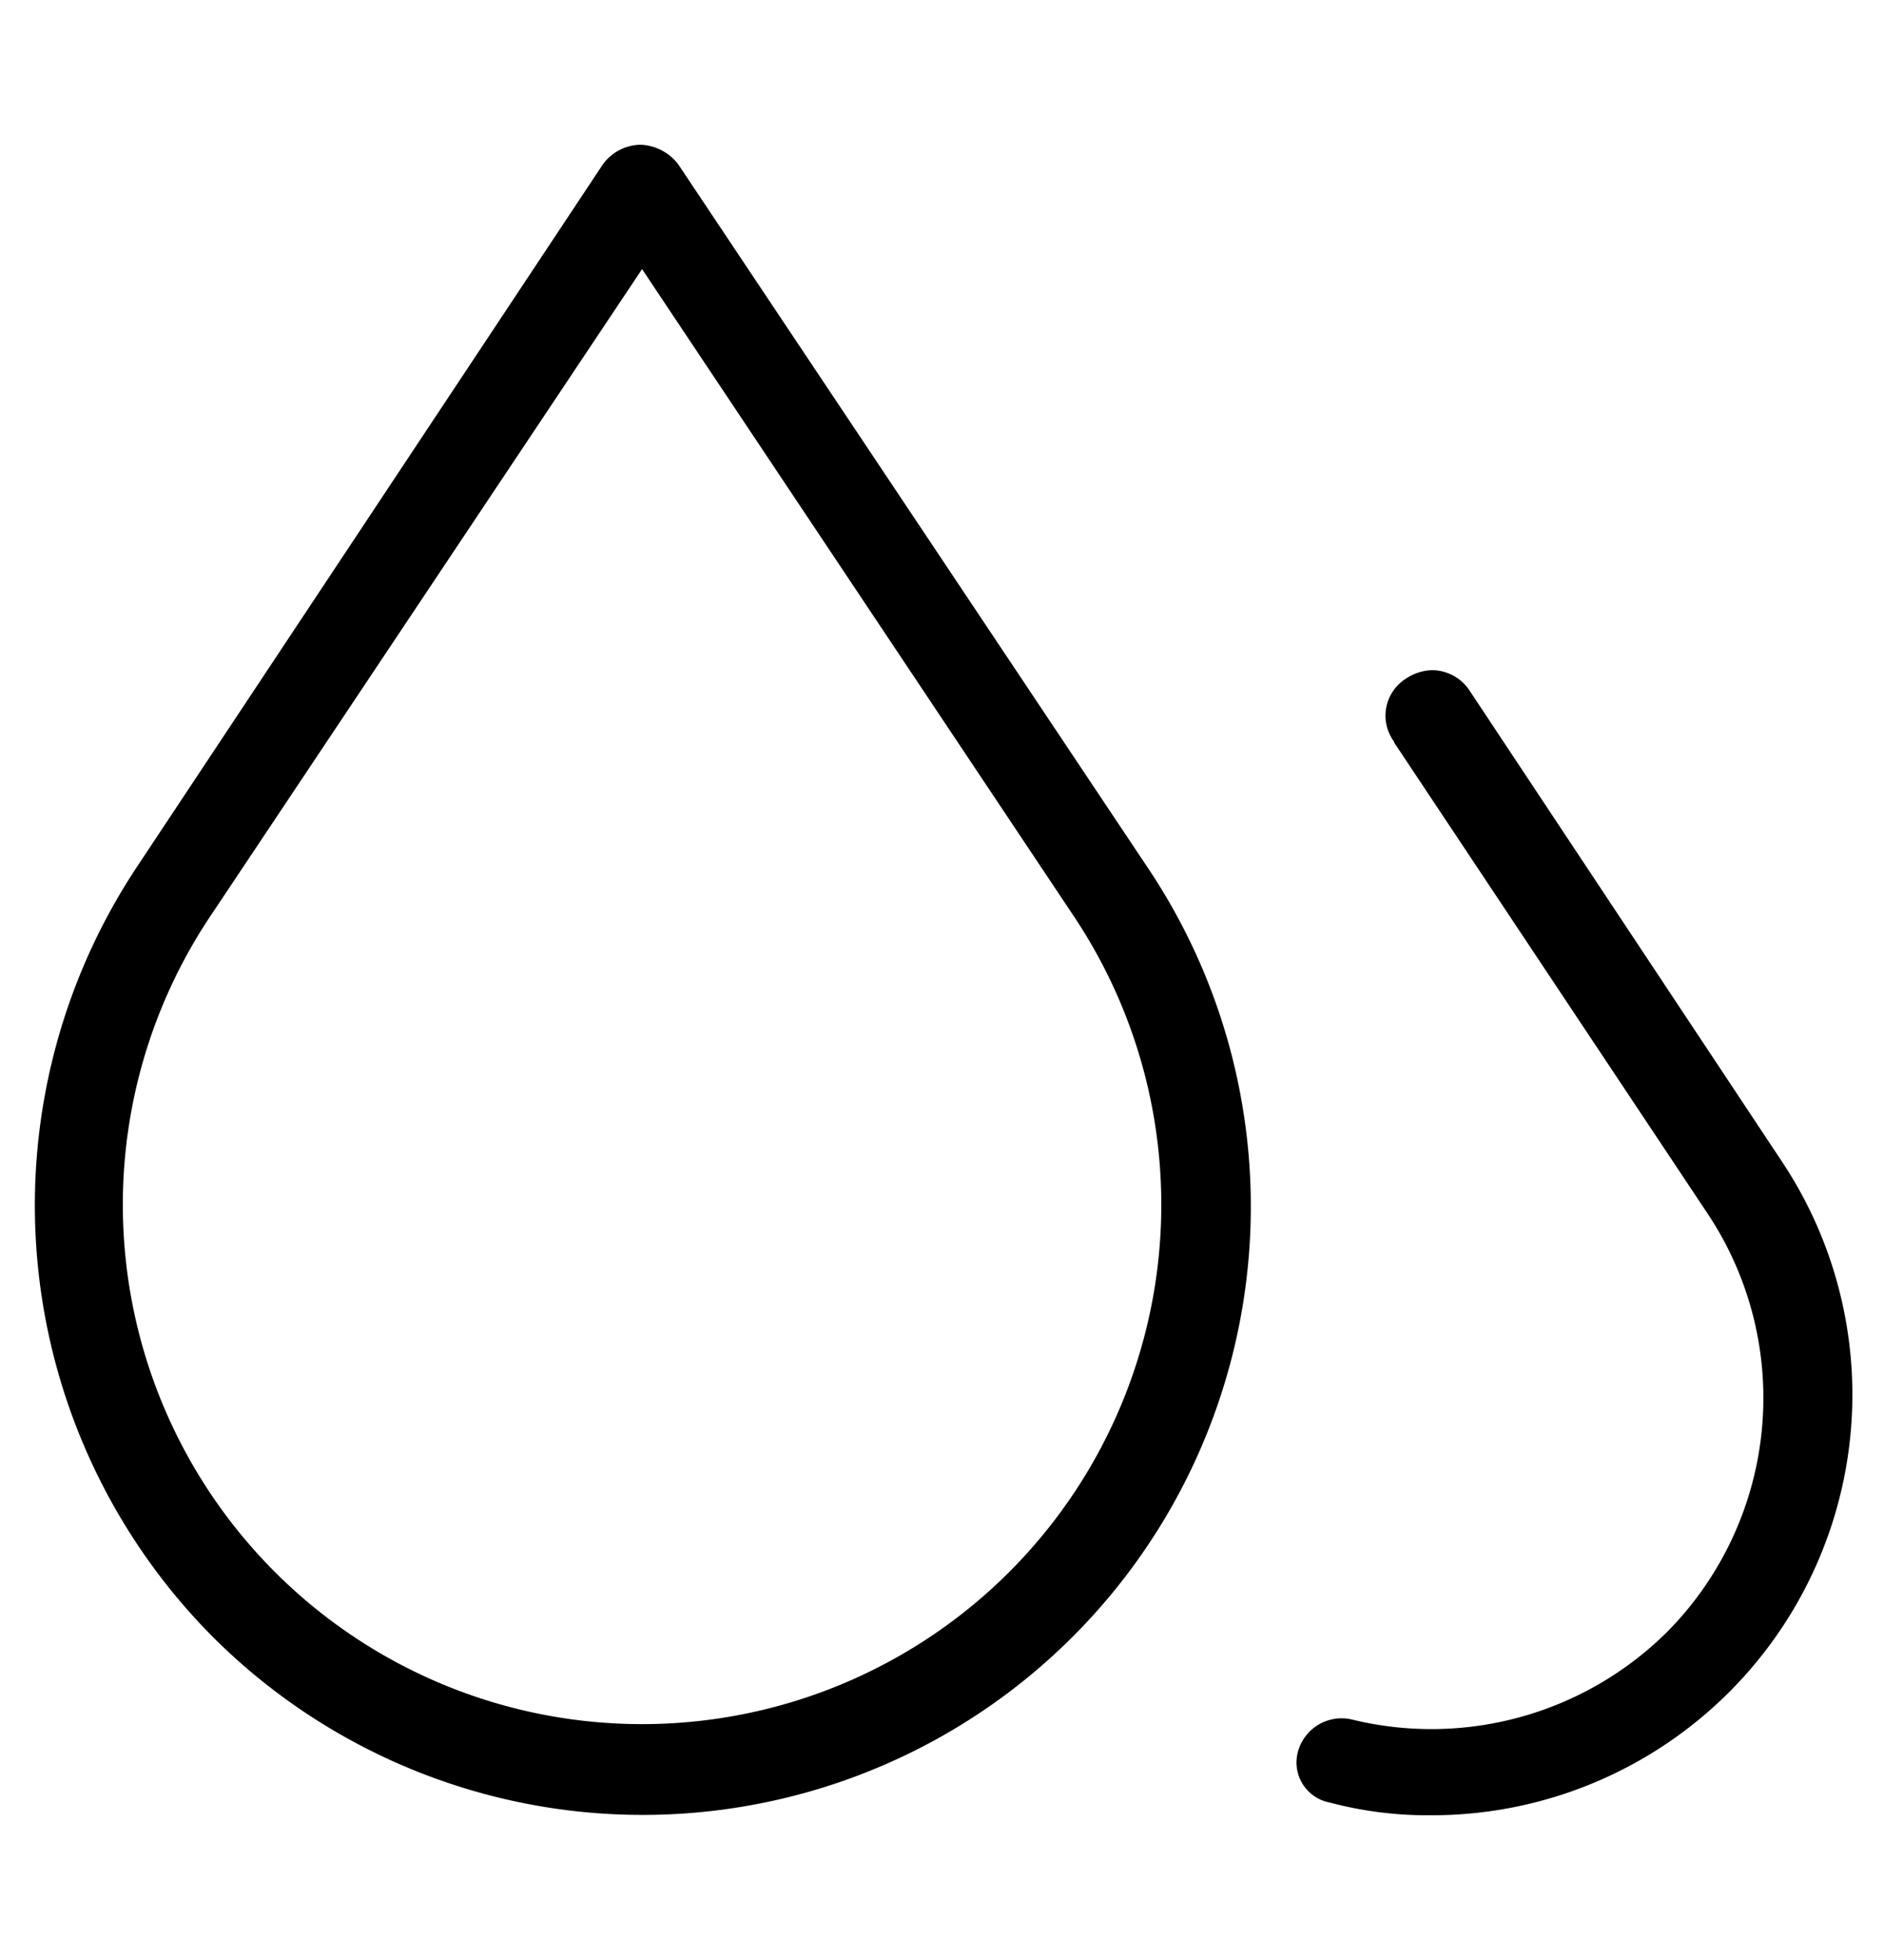 <svg id="Layer_1" data-name="Layer 1" xmlns="http://www.w3.org/2000/svg" viewBox="0 0 25 26"><defs><style>.cls-1{fill-rule:evenodd;}</style></defs><path class="cls-1" d="M2.81,21.7a8.12,8.12,0,0,1-1-10.19L8,2.18a.63.63,0,0,1,.5-.26.66.66,0,0,1,.5.26l6.23,9.33A8.07,8.07,0,0,1,2.81,21.7Zm11.45-9.53L8.52,3.57l-5.74,8.6a6.89,6.89,0,1,0,11.48,0Z"/><path d="M18.5,9.84A.58.58,0,0,1,18.66,9h0A.65.65,0,0,1,19,8.89a.6.6,0,0,1,.5.27l4.14,6.24A5.58,5.58,0,0,1,19,24.08a5.07,5.07,0,0,1-1.36-.17h0a.54.54,0,0,1-.42-.66h0a.6.6,0,0,1,.72-.44h0a4.44,4.44,0,0,0,4.18-1.16h0a4.41,4.41,0,0,0,.54-5.55L18.5,9.85Z"/></svg>